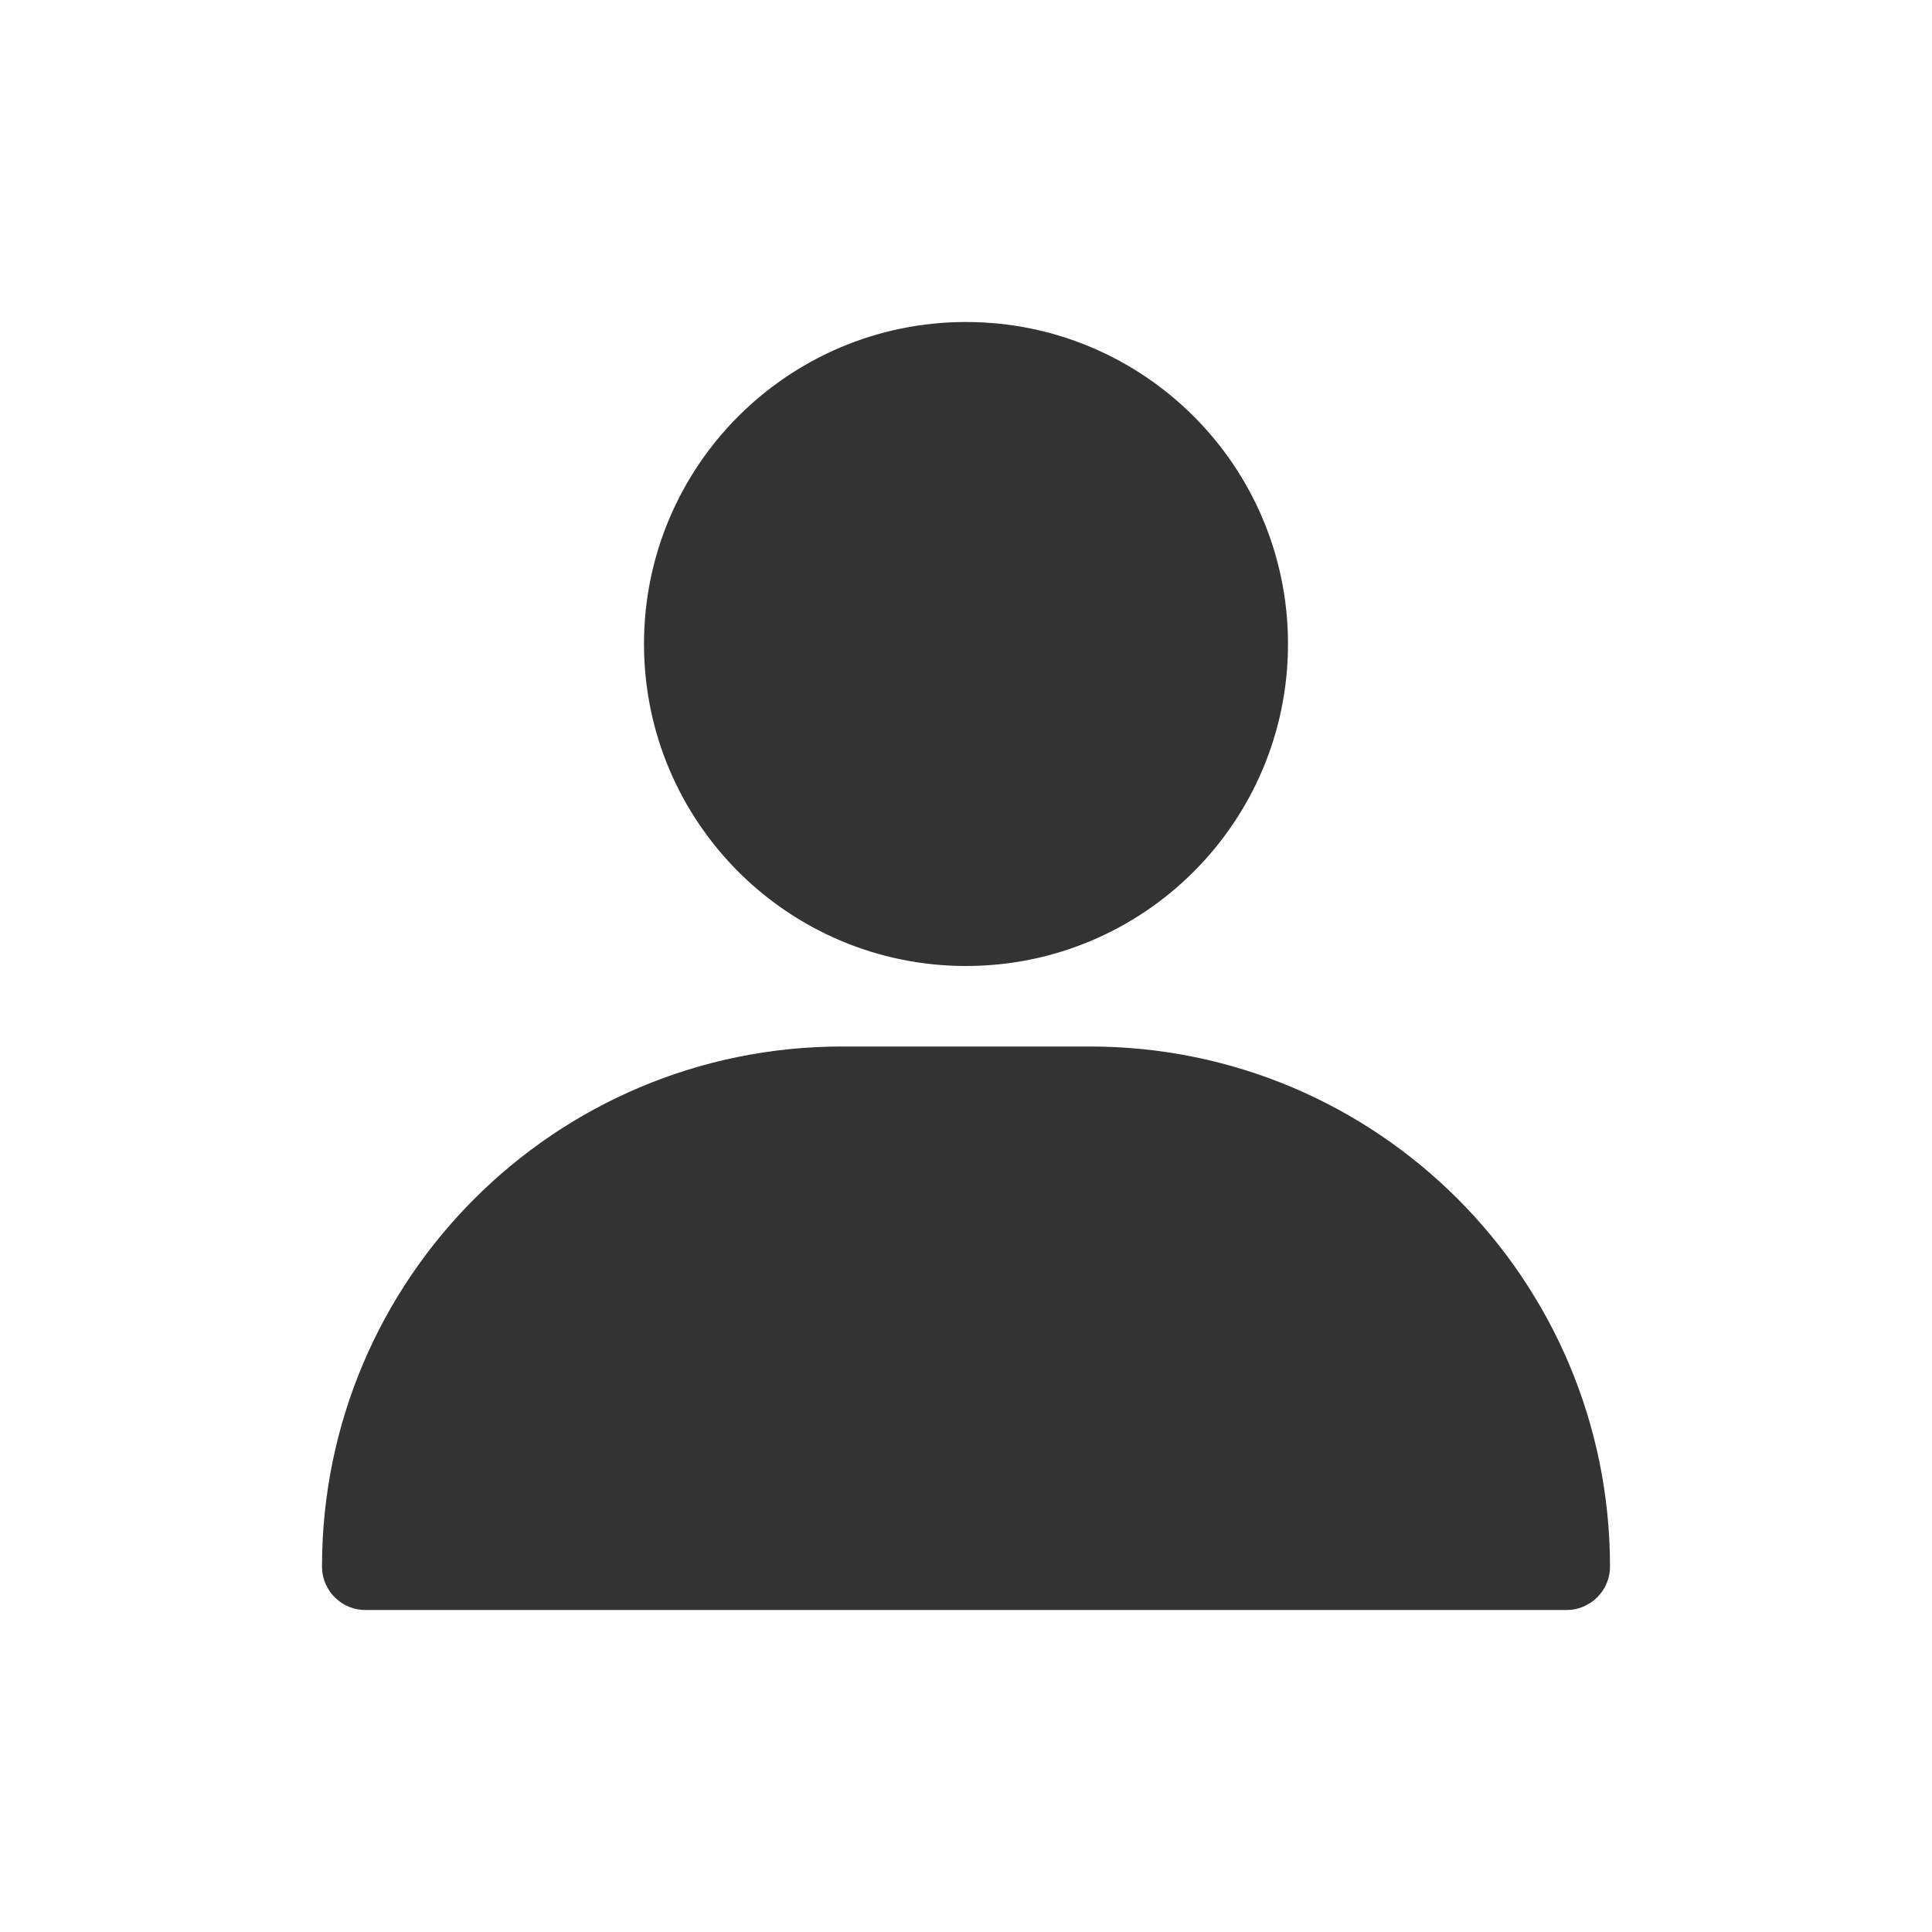 <svg width="24" height="24" viewBox="0 0 24 24" fill="none" xmlns="http://www.w3.org/2000/svg">
<path d="M15.5 8C15.5 9.933 13.933 11.5 12 11.5C10.067 11.5 8.5 9.933 8.5 8C8.5 6.067 10.067 4.5 12 4.5C13.933 4.5 15.5 6.067 15.5 8Z" fill="#333333" stroke="#333333"/>
<path d="M10.461 13.5H13.539C16.831 13.5 19.5 16.169 19.5 19.462C19.5 19.483 19.483 19.5 19.462 19.5H4.538C4.517 19.5 4.5 19.483 4.5 19.462C4.5 16.169 7.169 13.5 10.461 13.5Z" fill="#333333" stroke="#333333" stroke-linecap="round"/>
</svg>
